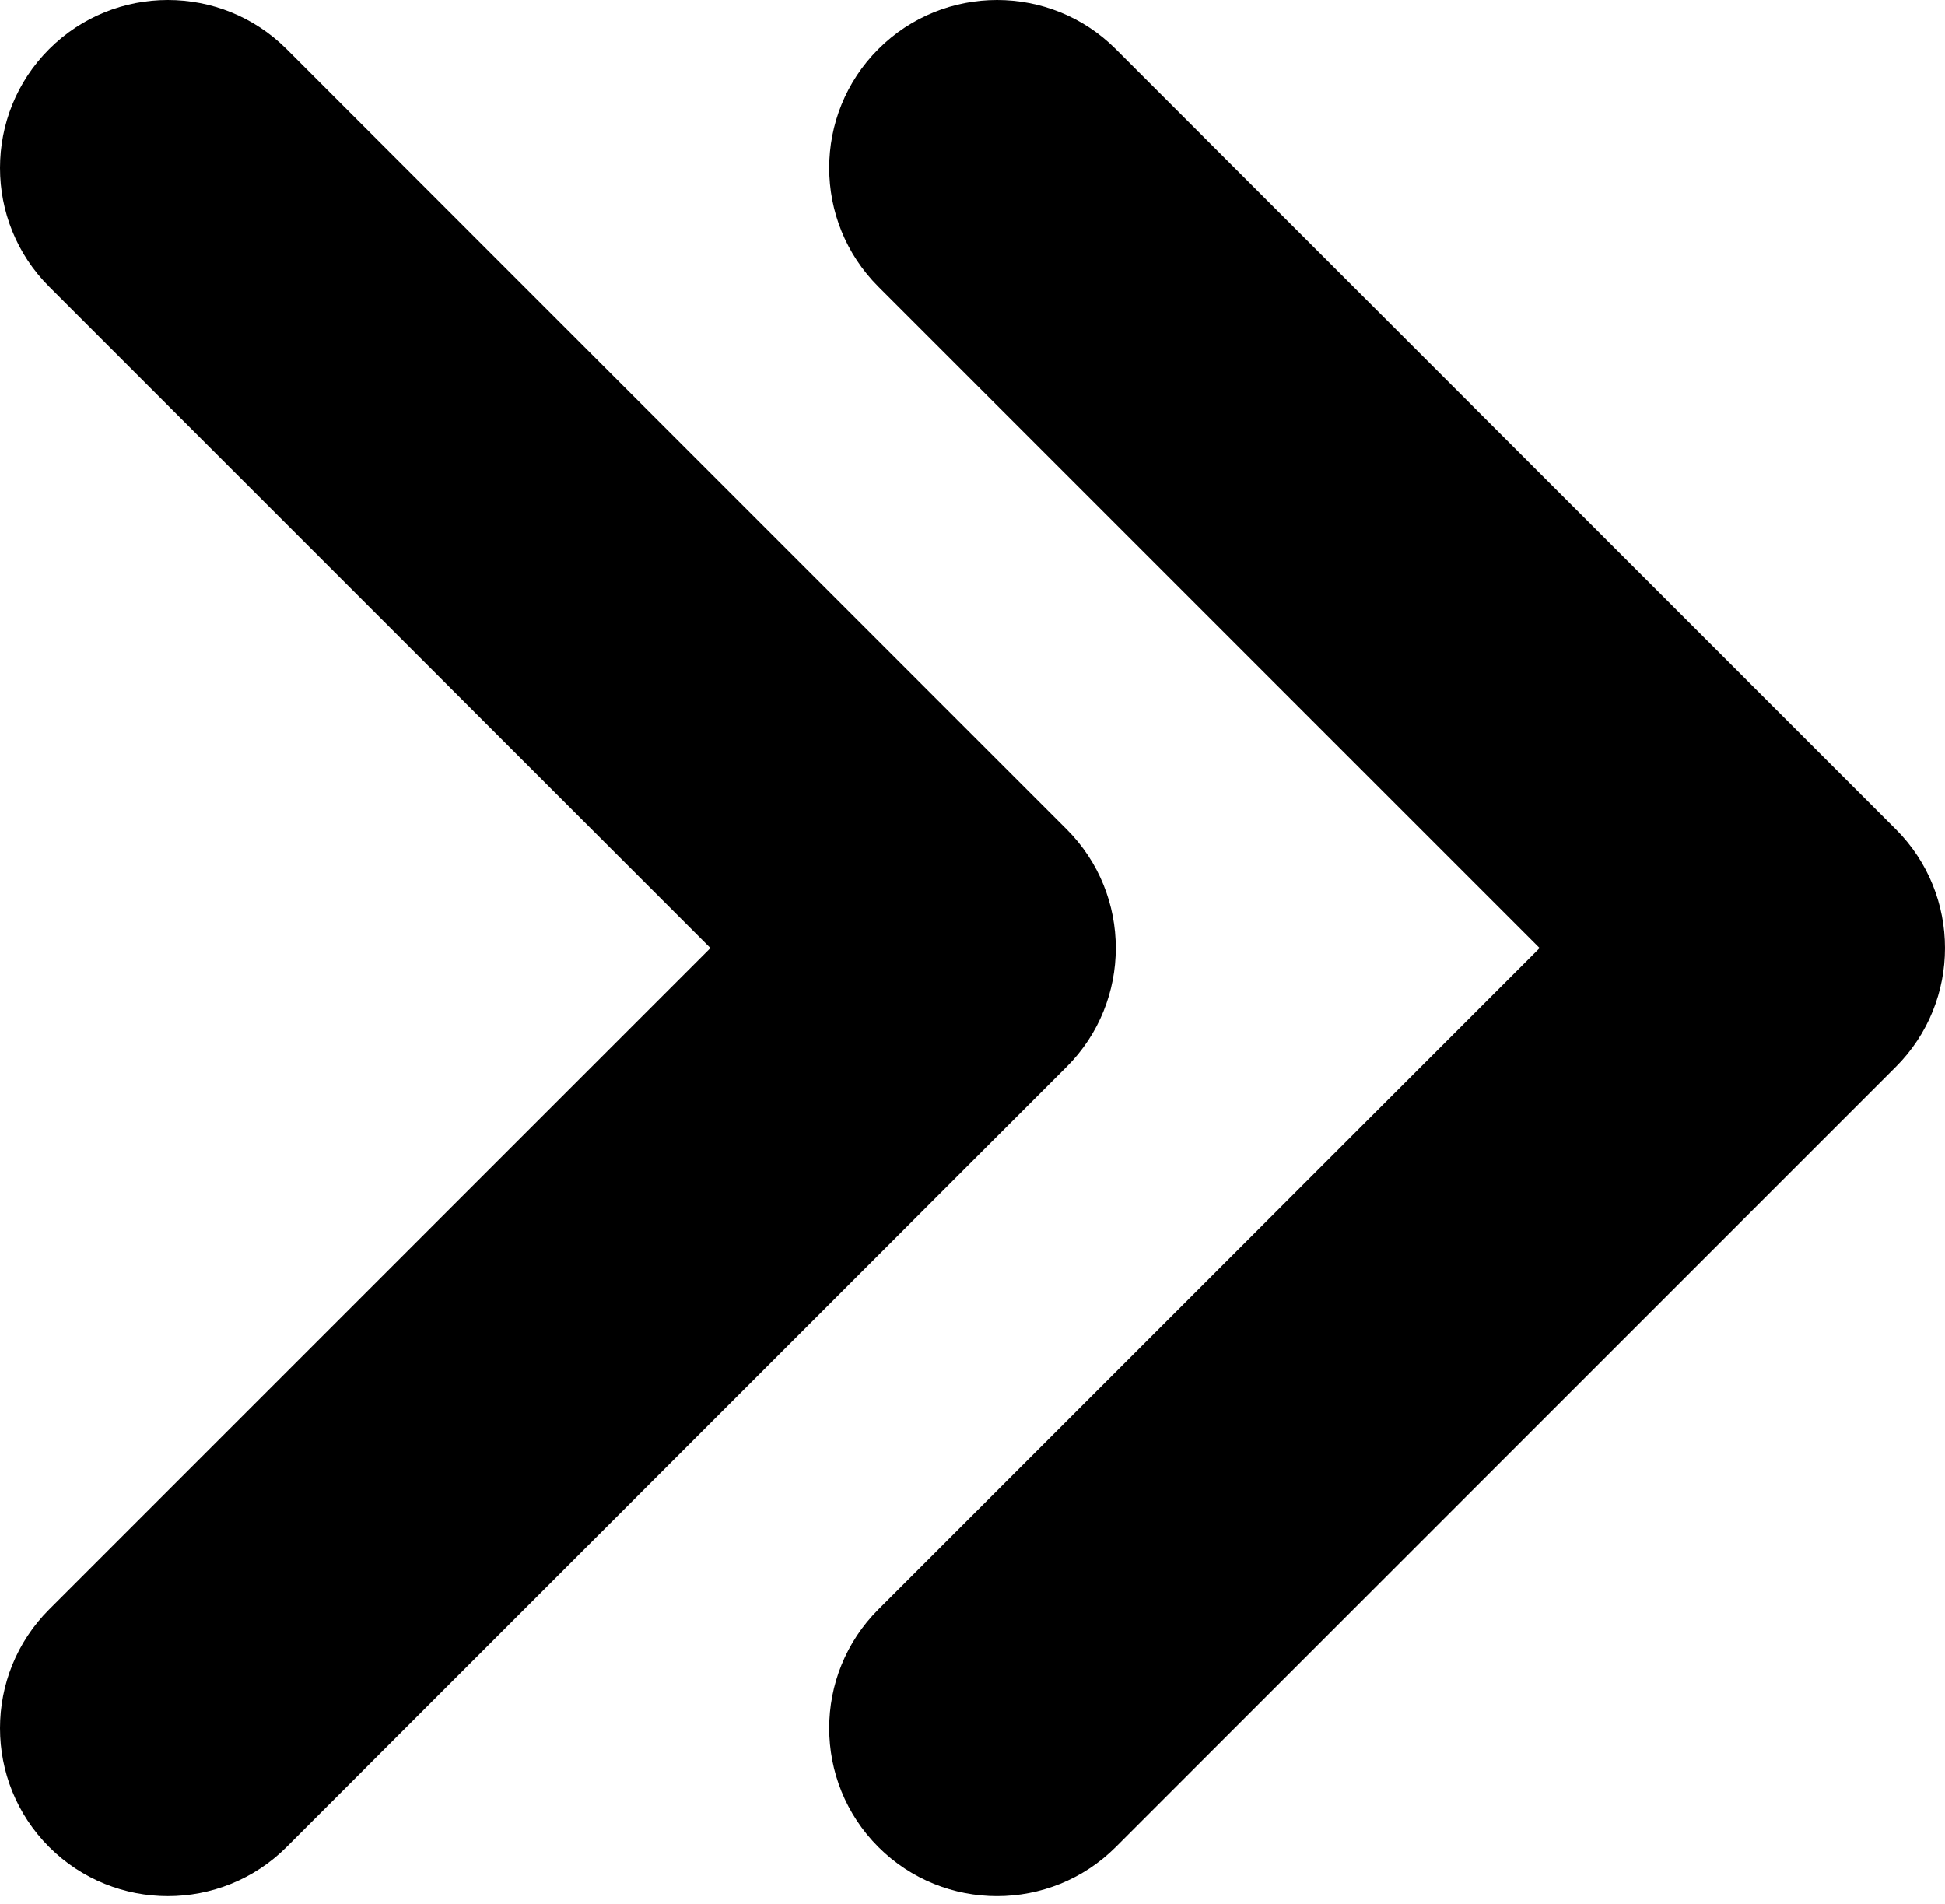 <svg width="95" height="93" viewBox="0 0 95 93" fill="none" xmlns="http://www.w3.org/2000/svg">
<path d="M52.1 40.5L14 2.4C10.8 -0.8 5.6 -0.8 2.4 2.4C-0.8 5.6 -0.8 10.8 2.4 14L34.7 46.3L2.4 78.6C-0.8 81.8 -0.8 87 2.4 90.2C4 91.8 6.1 92.6 8.2 92.6C10.3 92.6 12.4 91.8 14 90.2L52.1 52.1C55.3 48.9 55.3 43.7 52.1 40.5Z" fill="black"/>
<path d="M92.6 40.5L54.5 2.4C51.3 -0.8 46.1 -0.8 42.9 2.4C39.7 5.6 39.7 10.8 42.9 14L75.2 46.3L42.9 78.6C39.7 81.8 39.7 87 42.9 90.2C44.5 91.8 46.6 92.6 48.7 92.6C50.8 92.6 52.9 91.8 54.5 90.2L92.6 52.1C95.8 48.9 95.8 43.7 92.6 40.5Z" fill="black"/>
</svg>
